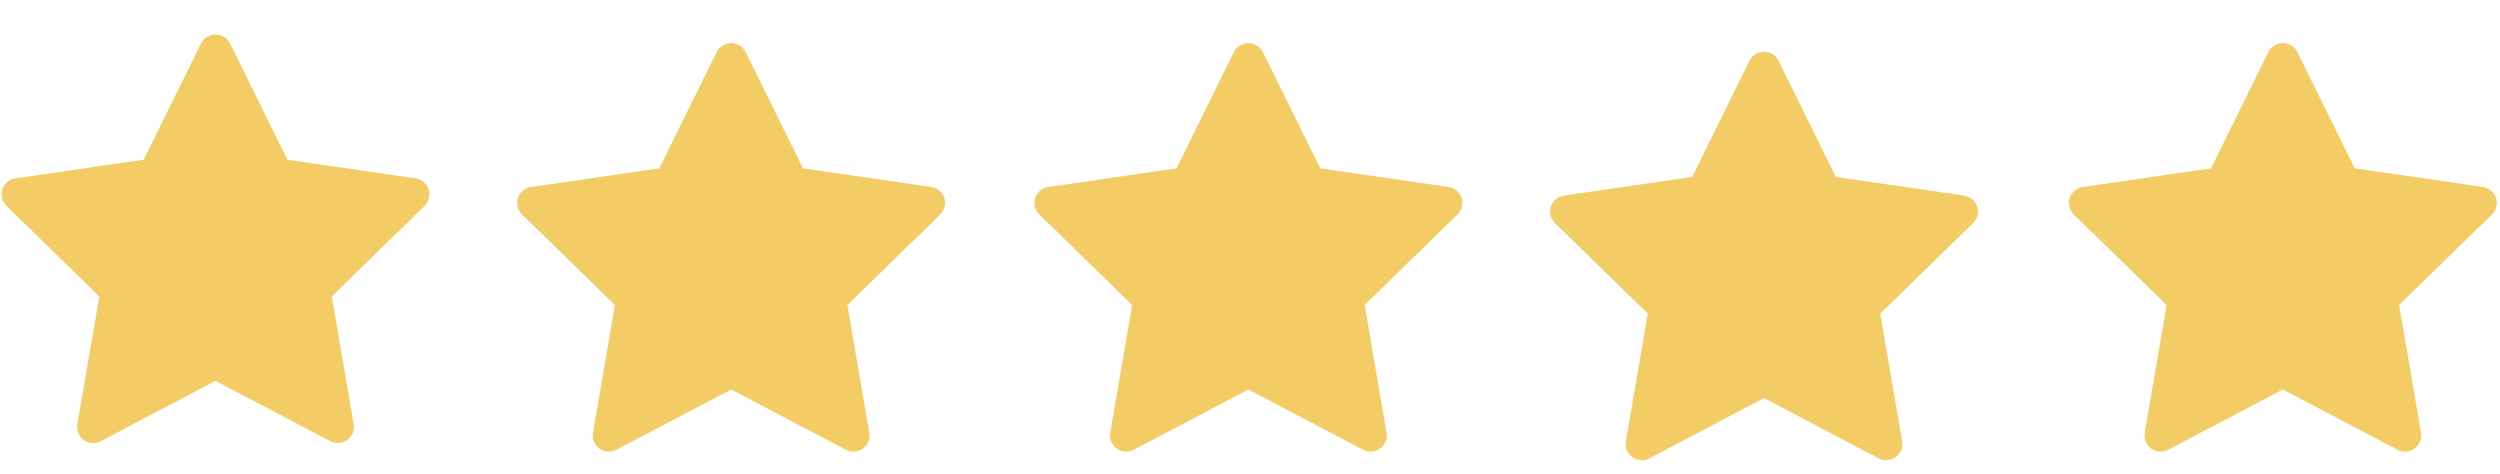 <svg width="58" height="11" viewBox="0 0 58 11" fill="none" xmlns="http://www.w3.org/2000/svg">
<path d="M9.642 4.138L6.667 3.705L5.337 1.009C5.3 0.935 5.24 0.875 5.167 0.839C4.981 0.748 4.756 0.824 4.664 1.009L3.334 3.705L0.358 4.138C0.276 4.15 0.201 4.188 0.144 4.247C0.075 4.318 0.036 4.414 0.038 4.514C0.039 4.613 0.08 4.708 0.151 4.778L2.304 6.877L1.795 9.84C1.783 9.909 1.791 9.98 1.817 10.045C1.843 10.11 1.887 10.166 1.944 10.207C2.001 10.248 2.068 10.273 2.137 10.278C2.207 10.283 2.277 10.268 2.339 10.235L5 8.836L7.662 10.235C7.734 10.274 7.819 10.287 7.899 10.273C8.103 10.238 8.24 10.044 8.205 9.84L7.697 6.877L9.849 4.778C9.908 4.72 9.947 4.645 9.958 4.563C9.99 4.358 9.847 4.168 9.642 4.138Z" fill="#F4CC66"/>
<path d="M33.604 4.338L30.629 3.905L29.299 1.209C29.263 1.135 29.203 1.075 29.129 1.039C28.944 0.947 28.719 1.023 28.626 1.209L27.296 3.905L24.321 4.338C24.239 4.349 24.164 4.388 24.106 4.446C24.037 4.518 23.999 4.614 24 4.713C24.001 4.813 24.042 4.908 24.113 4.977L26.266 7.076L25.758 10.04C25.746 10.109 25.753 10.18 25.78 10.245C25.806 10.309 25.85 10.366 25.907 10.407C25.963 10.448 26.03 10.472 26.1 10.477C26.17 10.482 26.239 10.467 26.301 10.435L28.963 9.036L31.624 10.435C31.697 10.473 31.781 10.486 31.862 10.472C32.066 10.437 32.203 10.244 32.168 10.04L31.659 7.076L33.812 4.977C33.87 4.92 33.909 4.845 33.921 4.763C33.953 4.558 33.809 4.368 33.604 4.338Z" fill="#F4CC66"/>
<path d="M21.604 4.338L18.629 3.905L17.299 1.209C17.263 1.135 17.203 1.075 17.129 1.039C16.944 0.947 16.719 1.023 16.626 1.209L15.296 3.905L12.321 4.338C12.239 4.349 12.164 4.388 12.106 4.446C12.037 4.518 11.999 4.614 12 4.713C12.001 4.813 12.042 4.908 12.113 4.977L14.266 7.076L13.758 10.04C13.746 10.109 13.753 10.18 13.78 10.245C13.806 10.309 13.85 10.366 13.906 10.407C13.963 10.448 14.03 10.472 14.1 10.477C14.17 10.482 14.239 10.467 14.301 10.435L16.963 9.036L19.624 10.435C19.697 10.473 19.781 10.486 19.862 10.472C20.066 10.437 20.203 10.244 20.168 10.04L19.659 7.076L21.812 4.977C21.87 4.92 21.909 4.845 21.921 4.763C21.953 4.558 21.809 4.368 21.604 4.338Z" fill="#F4CC66"/>
<path d="M45.567 4.537L42.591 4.105L41.261 1.408C41.225 1.334 41.165 1.275 41.091 1.238C40.906 1.147 40.681 1.223 40.589 1.408L39.259 4.105L36.283 4.537C36.201 4.549 36.126 4.587 36.069 4.646C35.999 4.717 35.961 4.813 35.962 4.913C35.964 5.013 36.005 5.107 36.076 5.177L38.229 7.276L37.72 10.239C37.708 10.308 37.716 10.379 37.742 10.444C37.768 10.509 37.812 10.565 37.869 10.606C37.925 10.647 37.992 10.672 38.062 10.677C38.132 10.682 38.202 10.667 38.264 10.634L40.925 9.235L43.586 10.634C43.659 10.673 43.743 10.686 43.824 10.672C44.028 10.637 44.165 10.443 44.13 10.239L43.621 7.276L45.774 5.177C45.833 5.12 45.871 5.045 45.883 4.962C45.915 4.757 45.772 4.568 45.567 4.537Z" fill="#F4CC66"/>
<path d="M57.604 4.338L54.629 3.905L53.299 1.209C53.263 1.135 53.203 1.075 53.129 1.039C52.944 0.947 52.719 1.023 52.626 1.209L51.296 3.905L48.321 4.338C48.239 4.349 48.164 4.388 48.106 4.446C48.037 4.518 47.999 4.614 48 4.713C48.001 4.813 48.042 4.908 48.113 4.977L50.266 7.076L49.758 10.04C49.746 10.109 49.753 10.18 49.78 10.245C49.806 10.309 49.85 10.366 49.907 10.407C49.963 10.448 50.03 10.472 50.1 10.477C50.17 10.482 50.239 10.467 50.301 10.435L52.963 9.036L55.624 10.435C55.697 10.473 55.781 10.486 55.862 10.472C56.066 10.437 56.203 10.244 56.168 10.04L55.659 7.076L57.812 4.977C57.87 4.92 57.909 4.845 57.921 4.763C57.953 4.558 57.809 4.368 57.604 4.338Z" fill="#F4CC66"/>
</svg>
